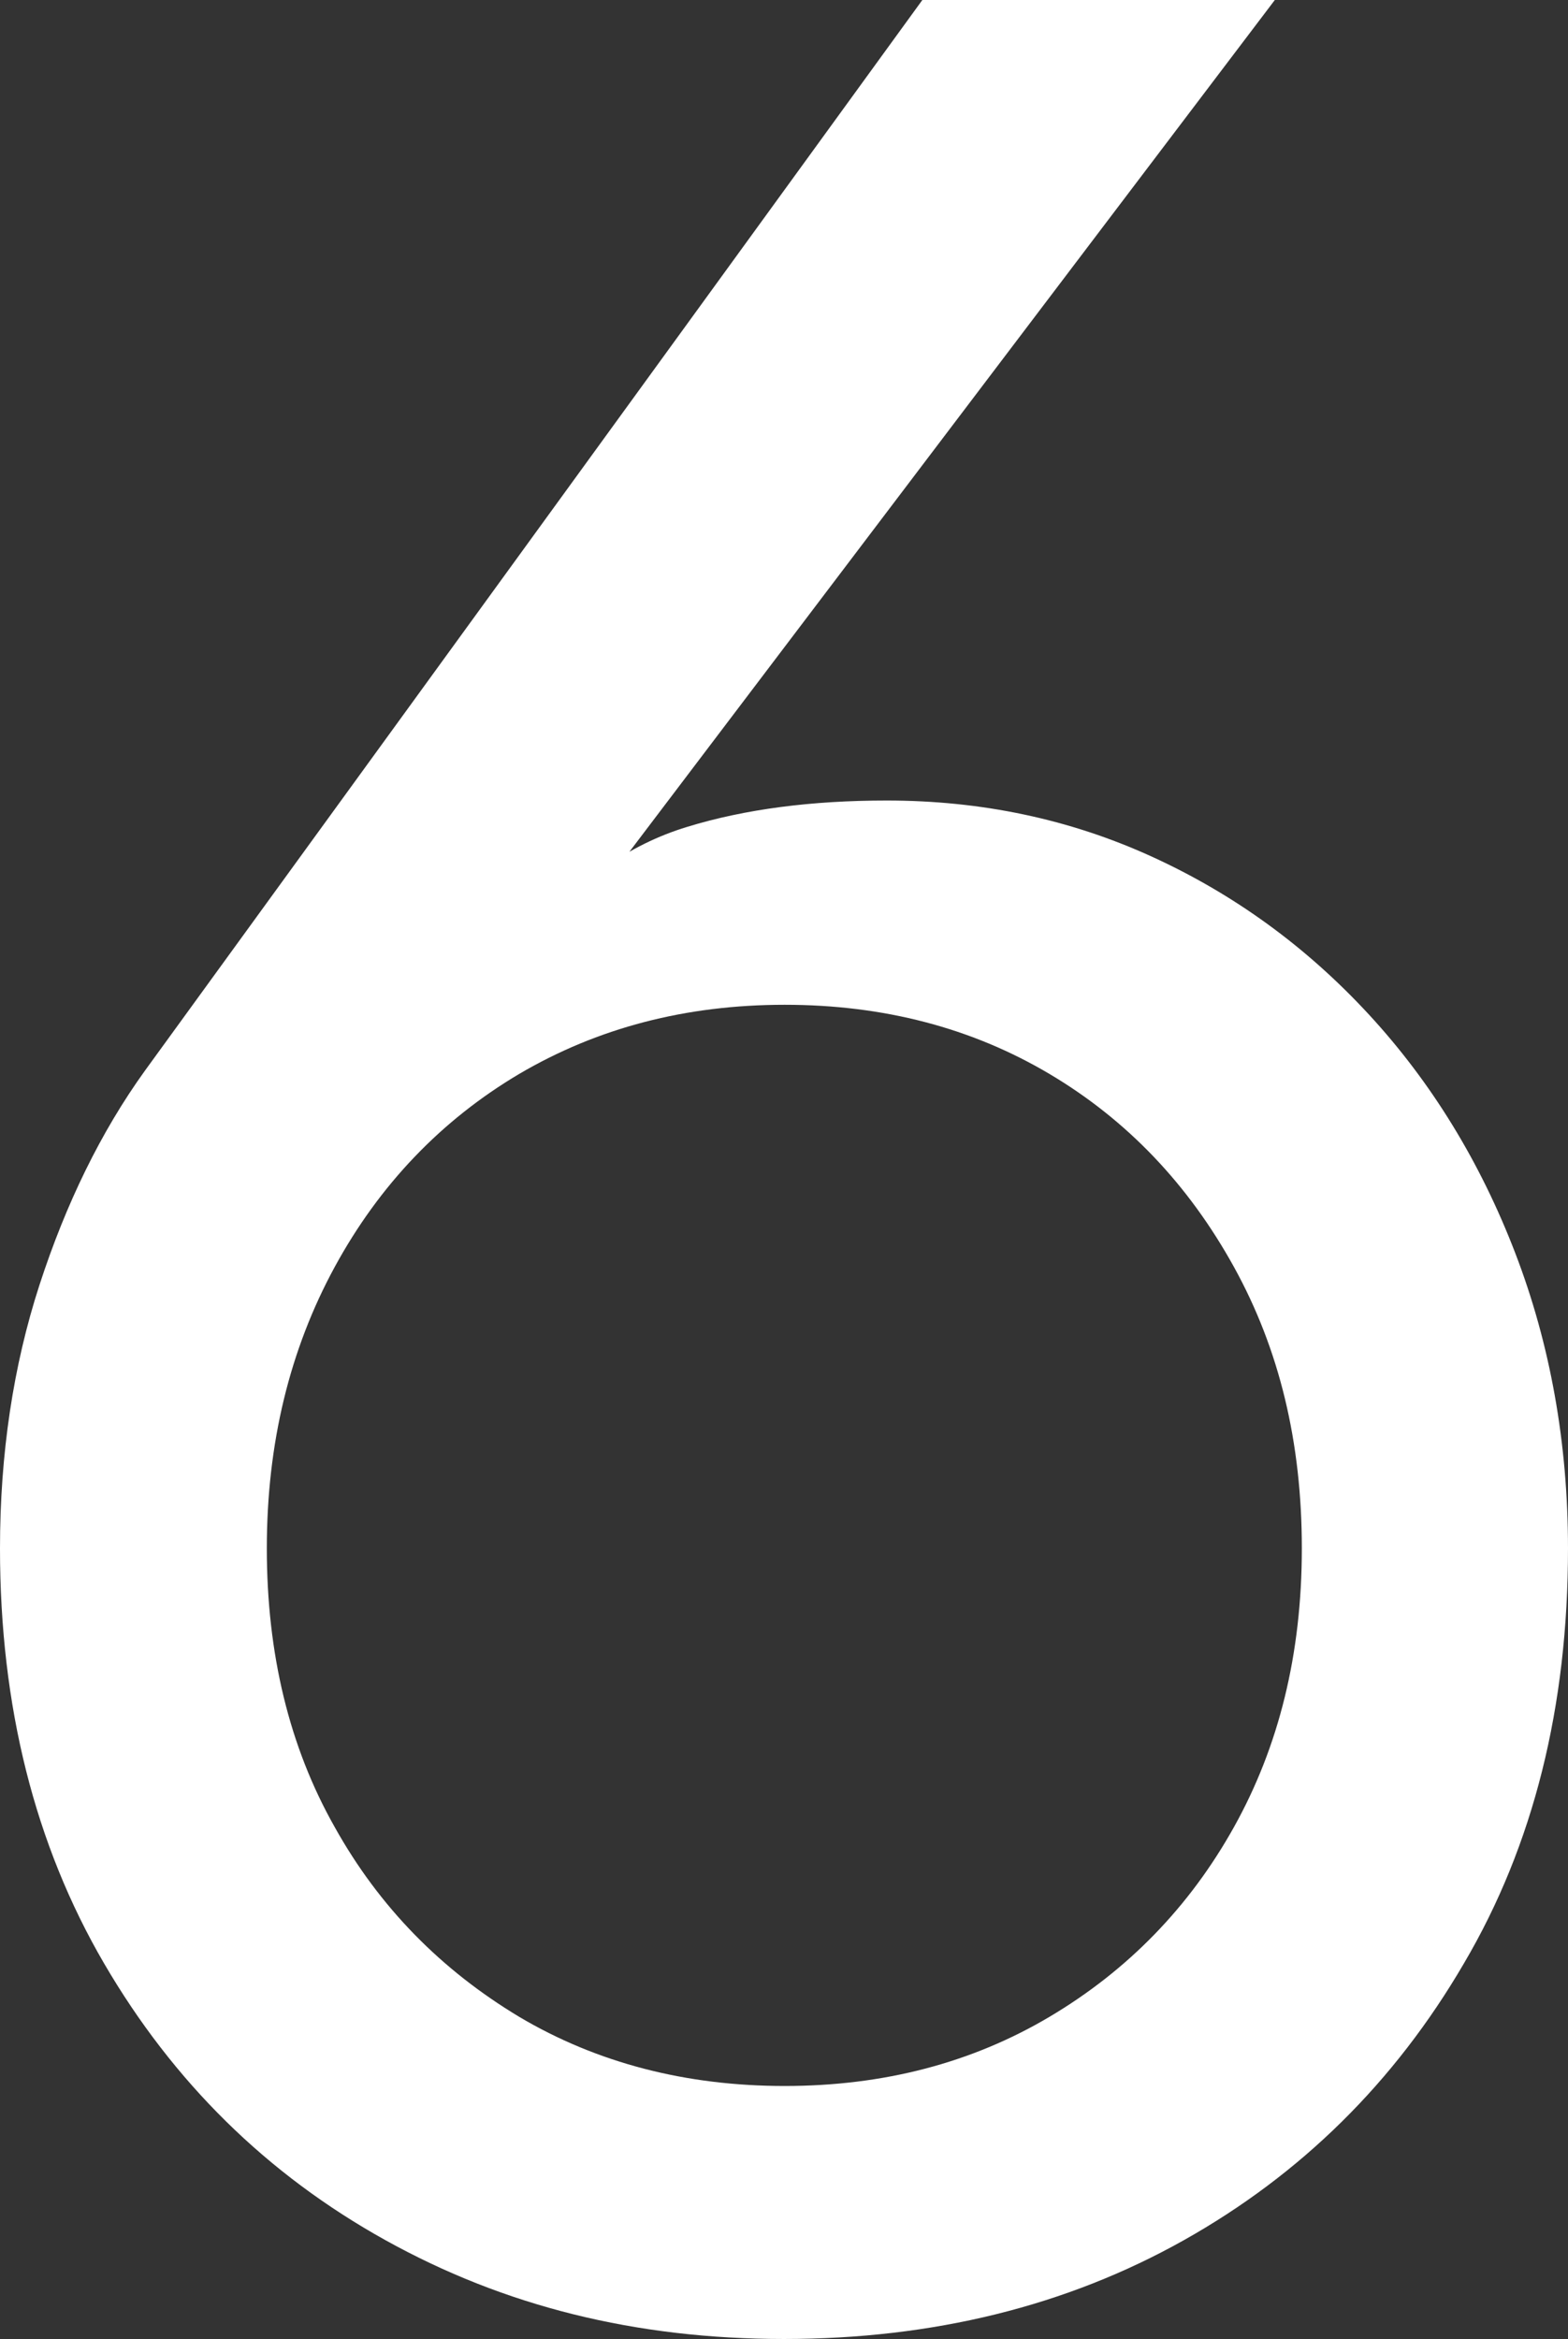 <?xml version="1.0" encoding="UTF-8"?>
<svg id="_圖層_2" data-name="圖層 2" xmlns="http://www.w3.org/2000/svg" viewBox="0 0 23.8 35.5">
  <rect x="0" y="0" width="23.8" height="35.5" fill="#333333" stroke="none"/>
  <g id="contant">
    <path d="M19.35,0L8.4,14.45l-.3-.25c.67-.83,1.44-1.38,2.33-1.65,.88-.27,1.89-.4,3.03-.4,1.43,0,2.77,.28,4.02,.85,1.25,.57,2.35,1.37,3.3,2.4,.95,1.03,1.69,2.24,2.22,3.62,.53,1.38,.8,2.88,.8,4.48,0,2.4-.52,4.5-1.58,6.3-1.05,1.8-2.47,3.2-4.25,4.2s-3.81,1.5-6.07,1.5-4.25-.5-6.05-1.5c-1.8-1-3.22-2.4-4.27-4.2-1.05-1.8-1.58-3.9-1.58-6.3,0-1.43,.2-2.77,.6-4,.4-1.23,.93-2.32,1.6-3.25L14,0h5.35ZM5.08,27.73c.68,1.22,1.62,2.17,2.8,2.88,1.18,.7,2.53,1.05,4.03,1.05s2.84-.35,4.02-1.05c1.18-.7,2.12-1.66,2.8-2.88,.68-1.22,1.03-2.62,1.03-4.23s-.34-3.02-1.03-4.27-1.62-2.23-2.8-2.93c-1.18-.7-2.52-1.05-4.02-1.05s-2.84,.35-4.03,1.05c-1.18,.7-2.12,1.68-2.8,2.93-.68,1.25-1.03,2.67-1.03,4.27s.34,3.01,1.03,4.23Z" fill="#fff"/>
  </g>
</svg>